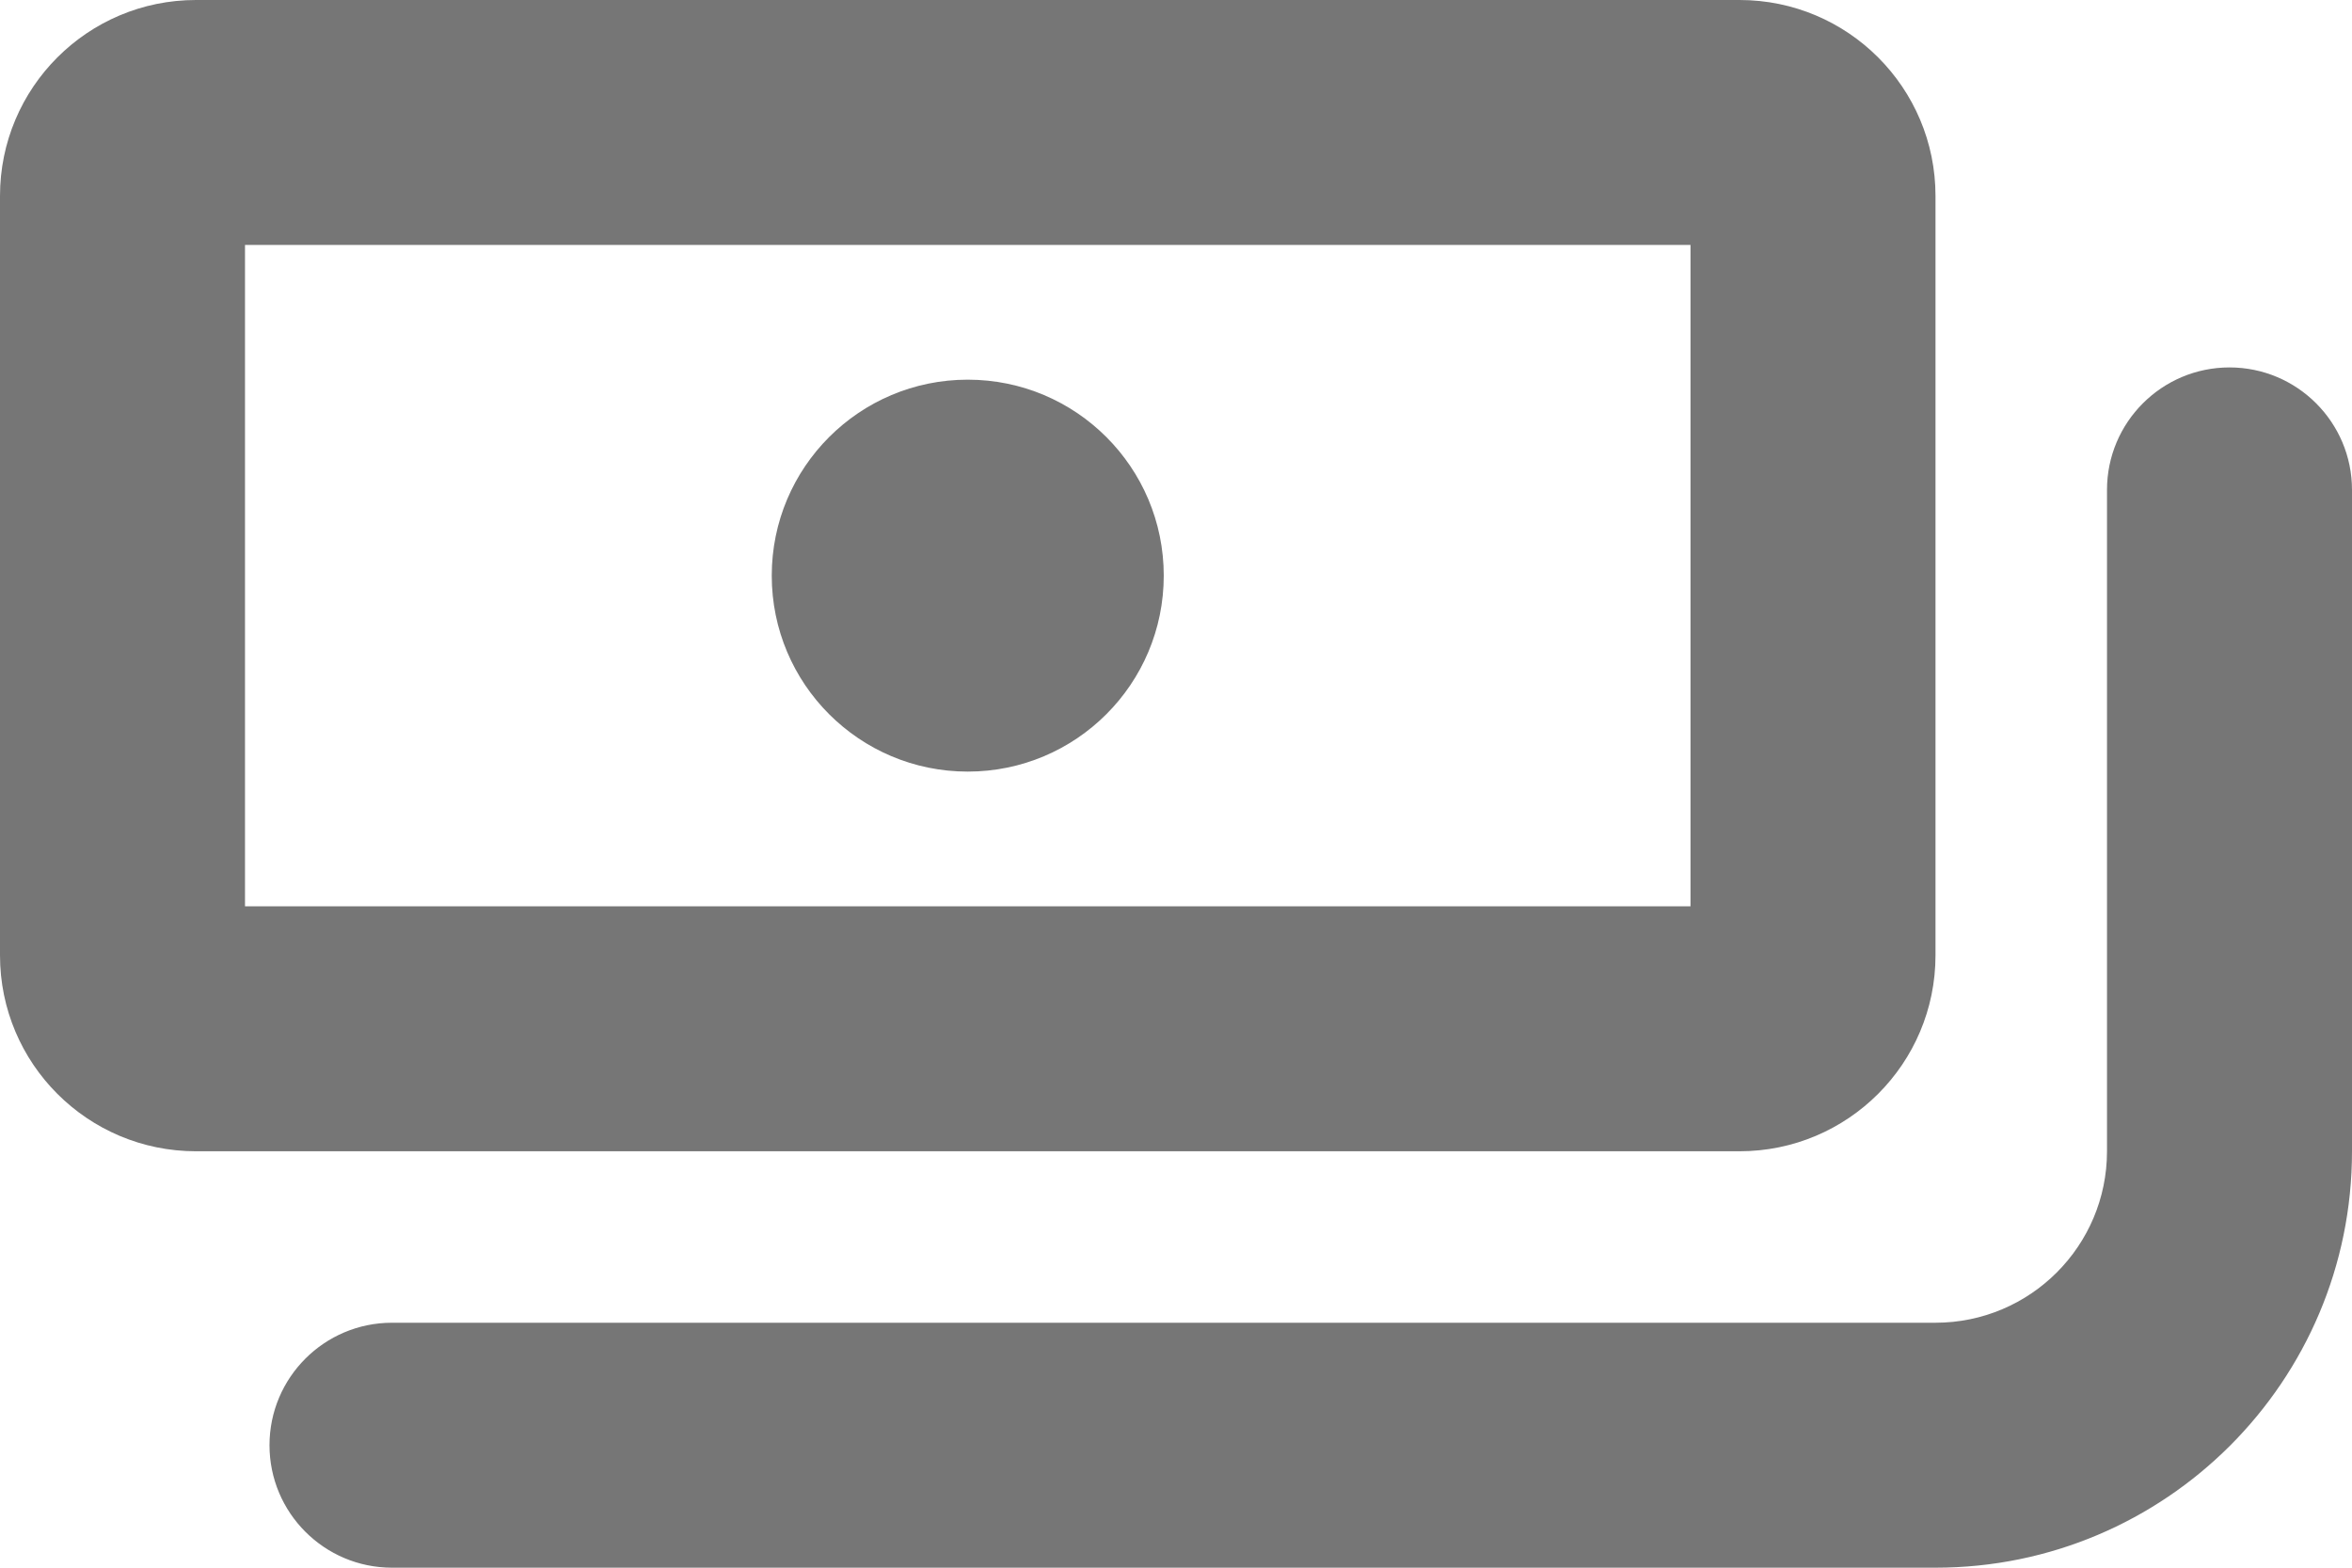 <svg width="24" height="16" viewBox="0 0 24 16" fill="none" xmlns="http://www.w3.org/2000/svg">
<path d="M11.875 5.875C11.875 6.98 10.98 7.875 9.875 7.875C8.77 7.875 7.875 6.98 7.875 5.875C7.875 4.77 8.77 3.875 9.875 3.875C10.98 3.875 11.875 4.77 11.875 5.875Z" fill="#767676"/>
<path fill-rule="evenodd" clip-rule="evenodd" d="M0 2C0 0.895 0.895 0 2 0H17.75C18.855 0 19.75 0.895 19.75 2V9.75C19.75 10.855 18.855 11.75 17.75 11.75H2C0.895 11.75 0 10.855 0 9.75V2ZM2.5 9.25V2.5H17.25V9.25H2.5Z" fill="#767676"/>
<path d="M19.75 13.5C20.716 13.5 21.5 12.716 21.5 11.75V5C21.5 4.31 22.06 3.75 22.75 3.75C23.44 3.75 24 4.31 24 5V11.75C24 14.097 22.097 16 19.75 16H4C3.31 16 2.75 15.44 2.75 14.75C2.75 14.06 3.31 13.5 4 13.5H19.75Z" fill="#767676"/>
</svg>
